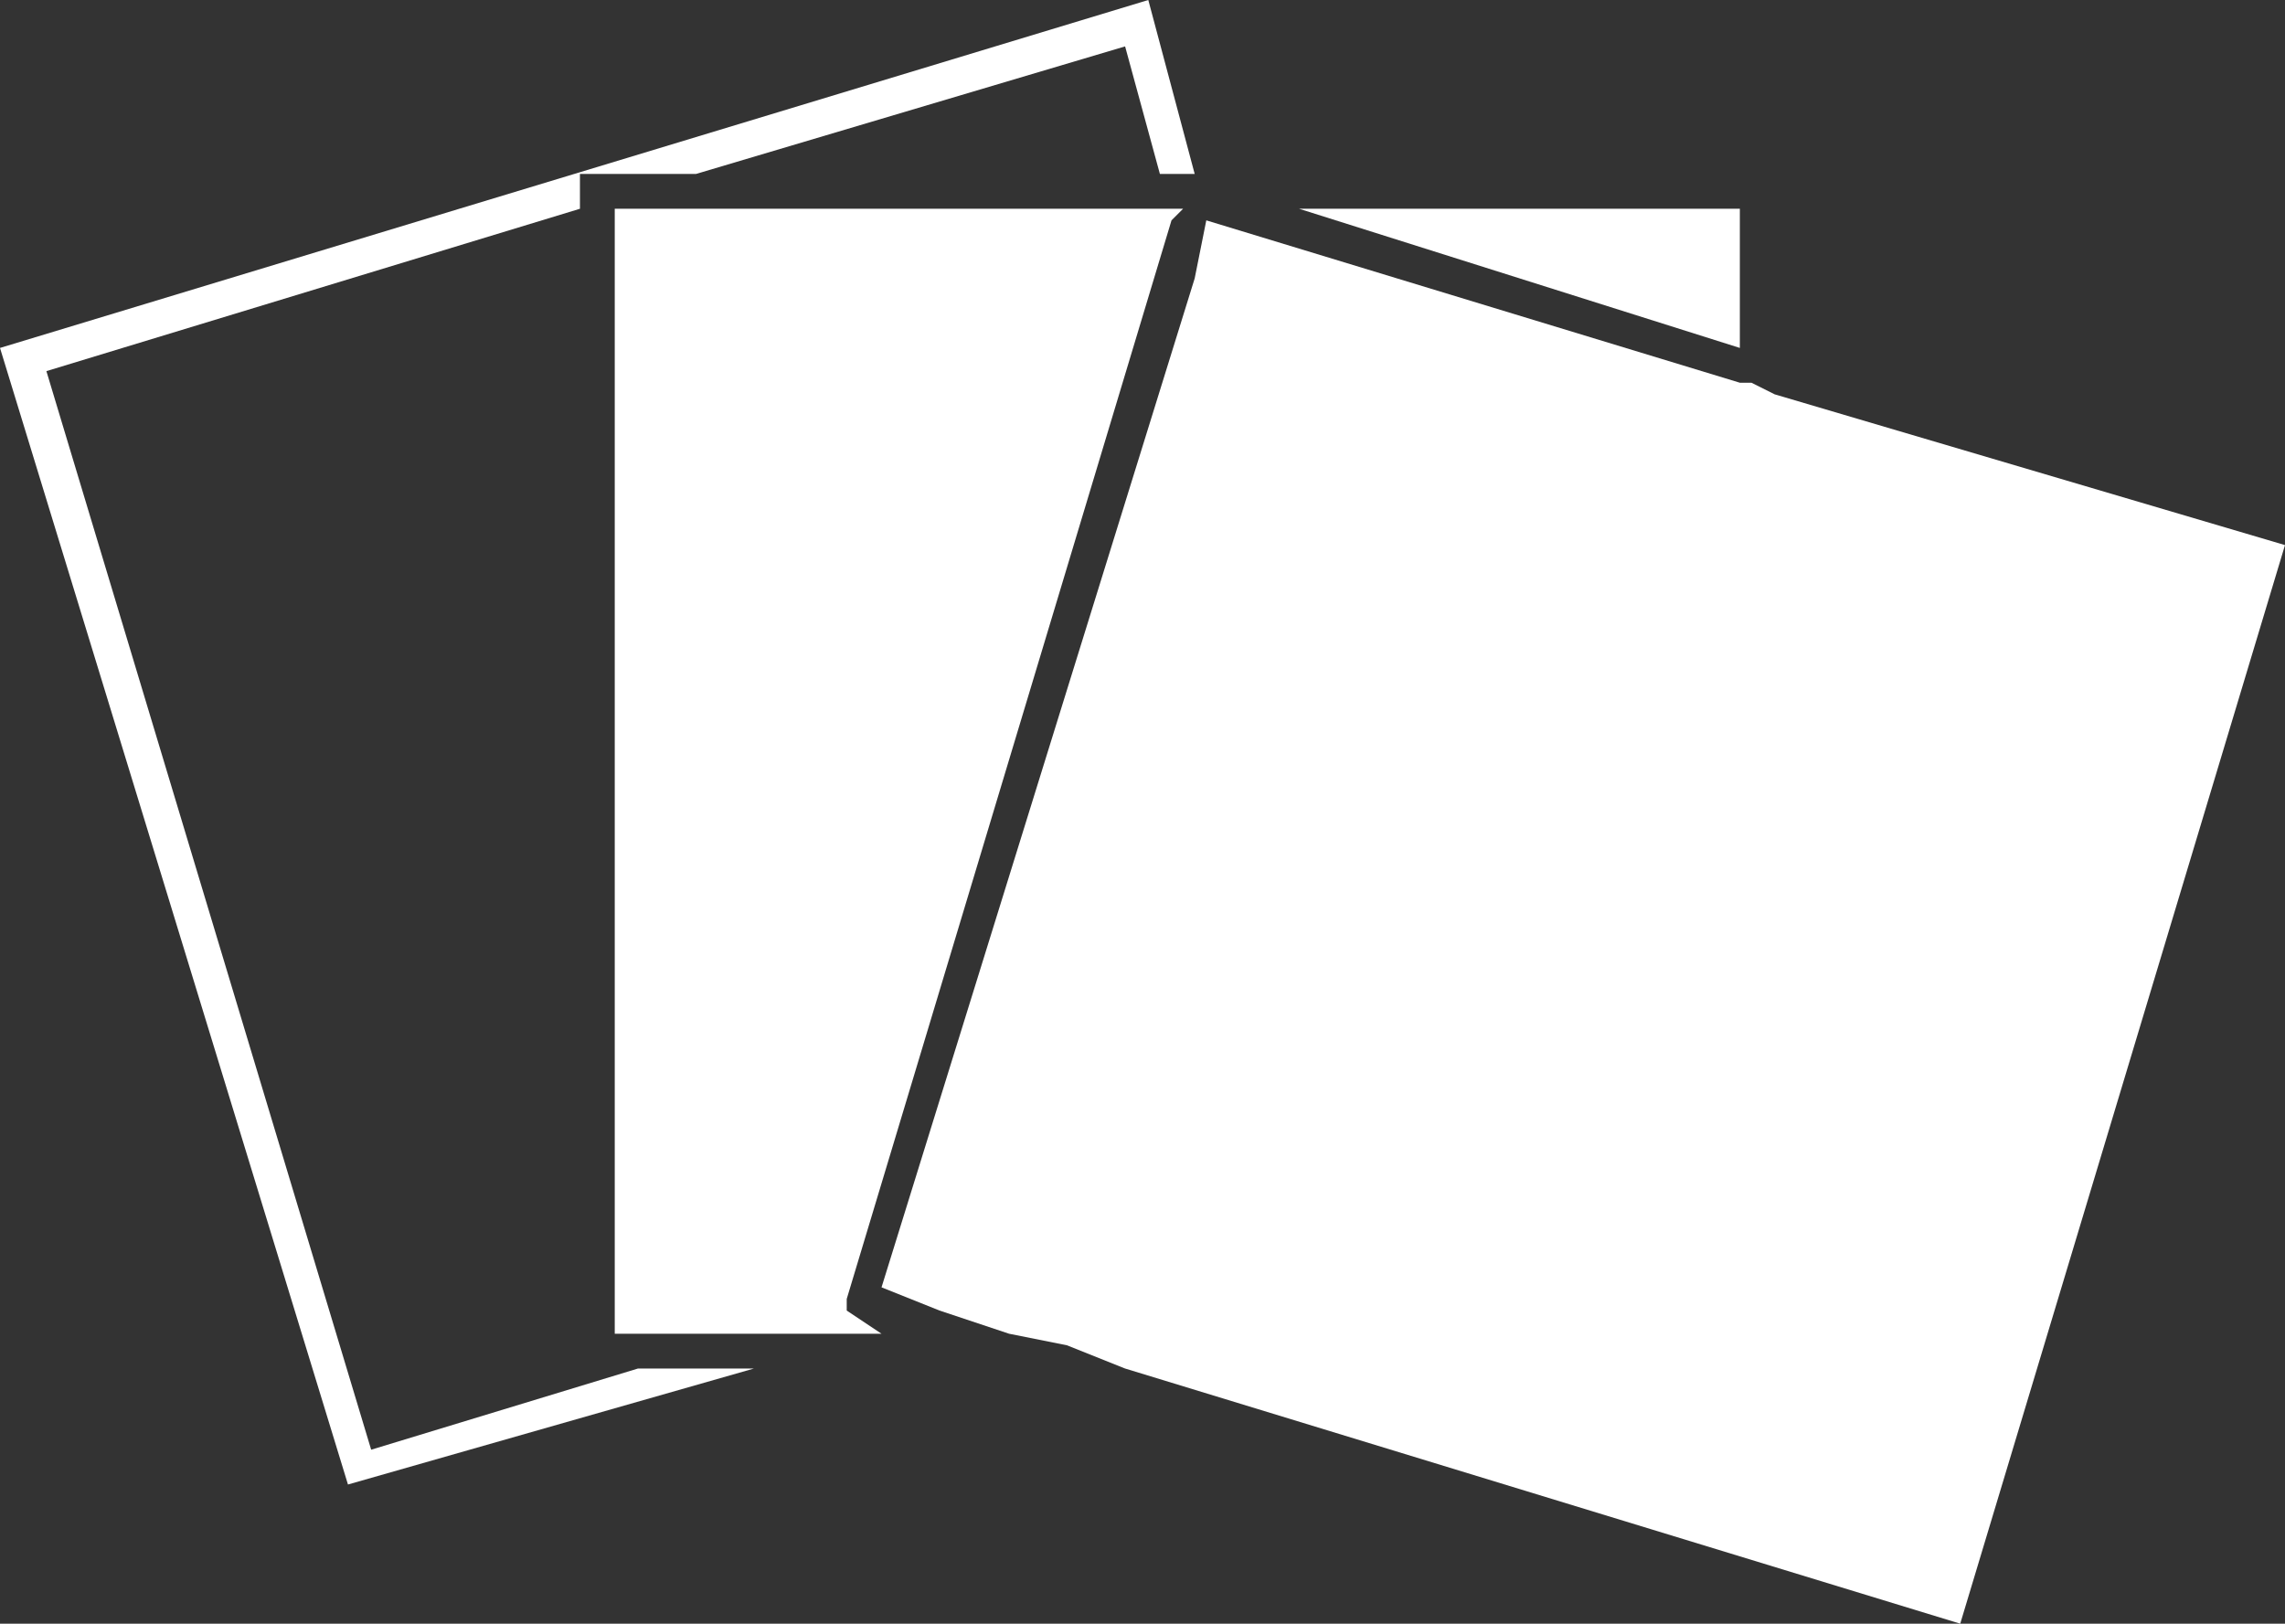 <?xml version="1.0" encoding="utf-8"?>
<!-- Generator: Adobe Illustrator 18.1.1, SVG Export Plug-In . SVG Version: 6.00 Build 0)  -->
<!DOCTYPE svg PUBLIC "-//W3C//DTD SVG 1.1//EN" "http://www.w3.org/Graphics/SVG/1.1/DTD/svg11.dtd">
<svg version="1.1" id="Layer_1" xmlns="http://www.w3.org/2000/svg" xmlns:xlink="http://www.w3.org/1999/xlink" x="0px" y="0px"
	 viewBox="81.1 119 19.7 14" enable-background="new 81.1 119 19.7 14" xml:space="preserve">
<rect x="81.1" y="119" width="19.7" height="14" fill="#333333" stroke="none"/>
<g>
	<polygon fill="#FFFFFF" points="96.1,120.8 92.3,120.8 96.1,122 	"/>
	<polygon fill="#FFFFFF" points="84.3,131.5 81.5,122.2 86.1,120.8 86.1,120.5 87.1,120.5 90.8,119.4 91.1,120.5 91.4,120.5 91,119 
		81.1,122 84.1,131.8 87.6,130.8 86.6,130.8 	"/>
	<polygon fill="#FFFFFF" points="88.4,130.2 91.2,120.9 91.3,120.8 91.2,120.8 86.4,120.8 86.4,130.5 87.6,130.5 88.6,130.5 
		88.7,130.5 88.4,130.3 	"/>
	<polygon fill="#FFFFFF" points="96.4,122.4 96.2,122.3 96.1,122.3 91.5,120.9 91.4,121.4 88.7,130.1 89.2,130.3 89.8,130.5 
		90.3,130.6 90.8,130.8 98,133 100.8,123.7 	"/>
</g>
</svg>

